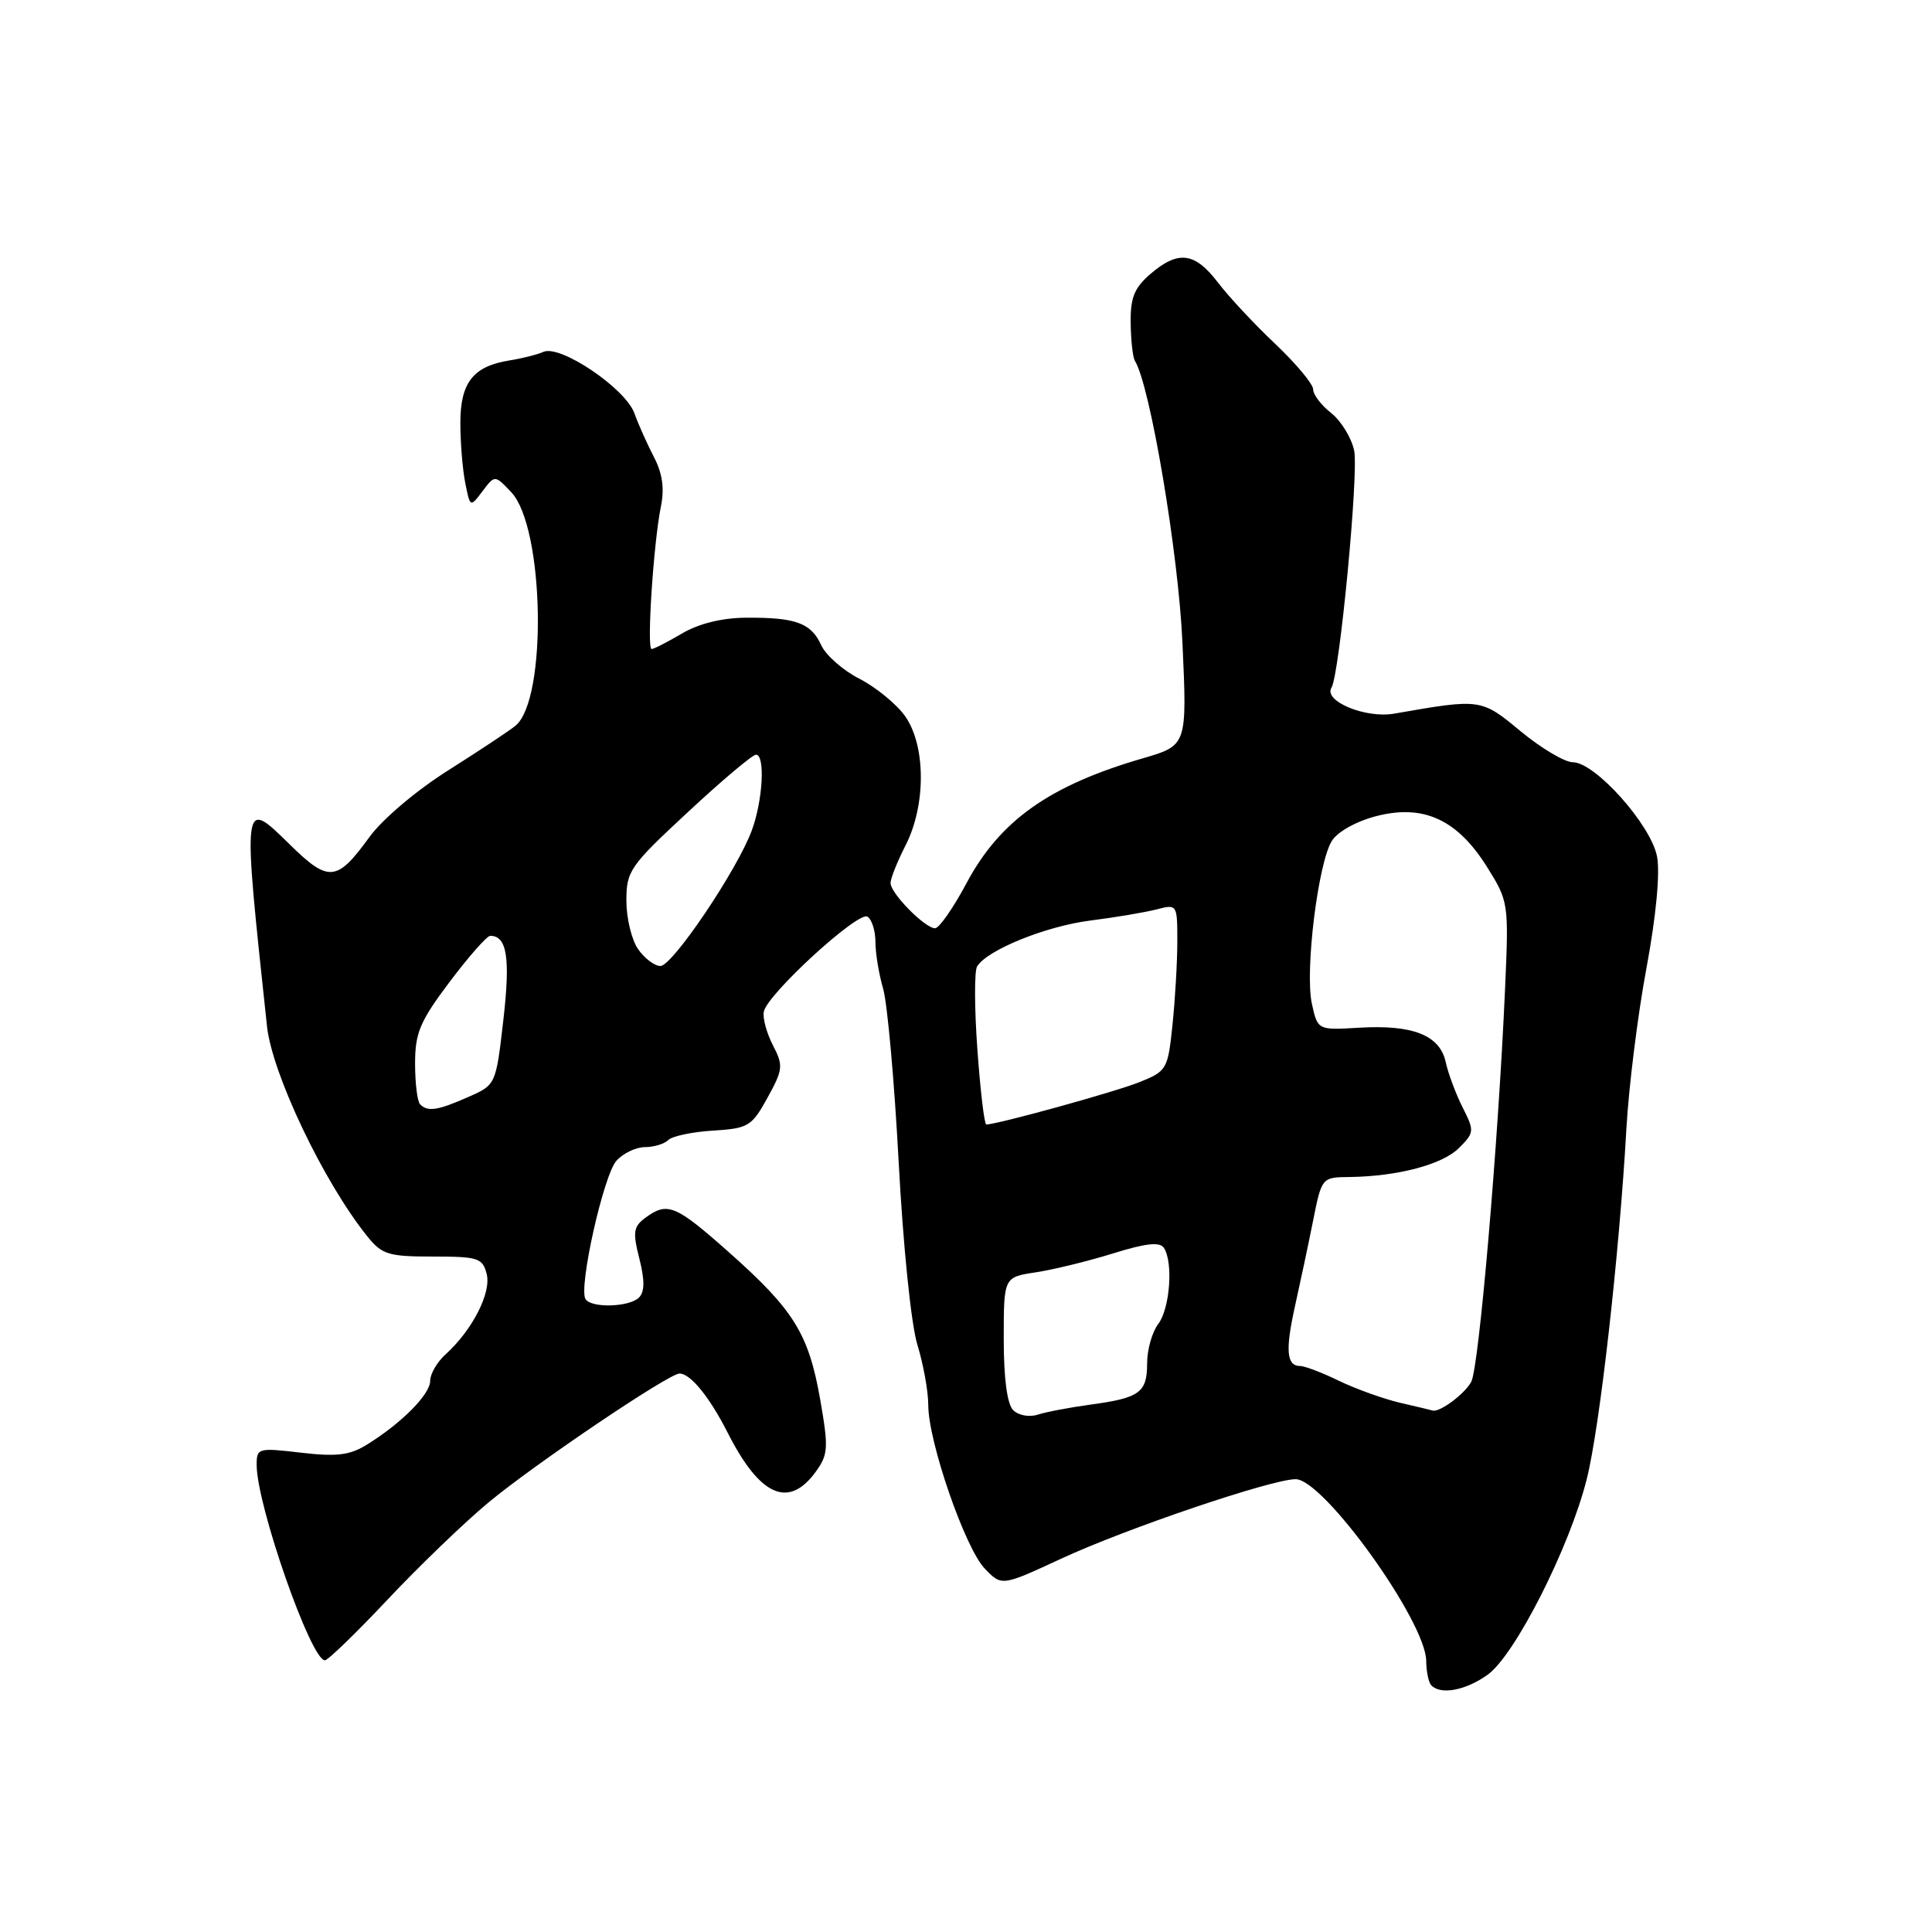 <?xml version="1.0" encoding="UTF-8" standalone="no"?>
<!DOCTYPE svg PUBLIC "-//W3C//DTD SVG 1.1//EN" "http://www.w3.org/Graphics/SVG/1.1/DTD/svg11.dtd" >
<svg xmlns="http://www.w3.org/2000/svg" xmlns:xlink="http://www.w3.org/1999/xlink" version="1.1" viewBox="0 0 256 256">
 <g >
 <path fill="currentColor"
d=" M 197.12 221.91 C 200.73 219.34 207.98 205.04 210.25 196.00 C 211.98 189.13 214.57 166.22 215.51 149.50 C 215.82 144.00 217.01 134.46 218.16 128.30 C 219.44 121.43 219.98 115.71 219.57 113.51 C 218.78 109.31 211.36 101.00 208.40 101.00 C 207.34 101.00 204.24 99.16 201.52 96.92 C 196.24 92.55 196.26 92.55 184.74 94.56 C 180.95 95.23 175.33 92.90 176.43 91.12 C 177.50 89.38 180.06 62.57 179.43 59.68 C 179.06 57.98 177.68 55.75 176.38 54.72 C 175.07 53.70 174.00 52.29 174.00 51.59 C 174.00 50.90 171.75 48.20 169.00 45.59 C 166.24 42.99 162.81 39.31 161.38 37.43 C 158.31 33.41 156.12 33.14 152.44 36.30 C 150.30 38.14 149.77 39.45 149.82 42.80 C 149.85 45.10 150.10 47.36 150.38 47.81 C 152.40 51.07 156.14 73.23 156.68 85.14 C 157.30 98.77 157.30 98.77 151.43 100.48 C 139.05 104.08 132.50 108.72 128.07 117.02 C 126.32 120.31 124.44 123.00 123.90 123.00 C 122.56 123.00 118.00 118.36 118.00 117.01 C 118.00 116.41 118.90 114.16 120.00 112.00 C 122.72 106.66 122.68 98.77 119.92 94.88 C 118.77 93.27 116.05 91.05 113.88 89.94 C 111.70 88.83 109.42 86.82 108.81 85.48 C 107.47 82.54 105.42 81.80 98.84 81.85 C 95.67 81.87 92.59 82.63 90.37 83.94 C 88.45 85.07 86.64 86.00 86.34 86.00 C 85.67 86.00 86.60 71.86 87.58 67.08 C 88.06 64.73 87.77 62.71 86.66 60.58 C 85.78 58.89 84.60 56.26 84.05 54.74 C 82.85 51.45 74.26 45.65 72.02 46.62 C 71.19 46.99 69.15 47.50 67.50 47.76 C 62.70 48.53 61.00 50.69 61.00 56.03 C 61.00 58.63 61.29 62.21 61.65 64.00 C 62.30 67.25 62.30 67.25 63.94 65.08 C 65.57 62.92 65.57 62.92 67.76 65.24 C 72.13 69.90 72.54 92.64 68.32 96.15 C 67.54 96.80 63.54 99.45 59.43 102.05 C 55.18 104.73 50.65 108.56 48.94 110.93 C 44.65 116.84 43.55 116.95 38.46 111.96 C 32.08 105.70 32.11 105.51 35.38 136.00 C 36.07 142.33 42.90 156.65 48.66 163.81 C 50.61 166.24 51.47 166.50 57.36 166.50 C 63.37 166.50 63.95 166.69 64.49 168.82 C 65.12 171.31 62.58 176.26 59.03 179.47 C 57.91 180.48 57.00 182.06 57.00 182.97 C 57.00 184.75 53.24 188.56 48.65 191.40 C 46.36 192.83 44.65 193.04 39.90 192.49 C 34.18 191.82 34.00 191.87 34.01 194.15 C 34.04 199.52 41.20 220.00 43.05 220.00 C 43.46 220.00 47.19 216.38 51.35 211.96 C 55.51 207.54 61.52 201.75 64.71 199.10 C 70.76 194.06 88.62 182.00 90.04 182.00 C 91.49 182.00 94.02 185.11 96.43 189.86 C 100.70 198.28 104.51 199.96 108.10 195.00 C 109.74 192.73 109.80 191.85 108.68 185.44 C 107.15 176.74 105.20 173.58 96.63 165.97 C 89.50 159.64 88.46 159.21 85.53 161.35 C 83.93 162.53 83.82 163.25 84.72 166.78 C 85.44 169.64 85.43 171.17 84.67 171.93 C 83.39 173.21 78.34 173.36 77.58 172.13 C 76.64 170.61 79.98 155.68 81.68 153.81 C 82.57 152.81 84.28 152.00 85.45 152.00 C 86.63 152.00 88.03 151.58 88.55 151.06 C 89.07 150.54 91.74 149.98 94.49 149.81 C 99.16 149.52 99.61 149.25 101.70 145.45 C 103.76 141.71 103.81 141.19 102.42 138.51 C 101.59 136.91 101.04 134.91 101.21 134.05 C 101.64 131.76 113.71 120.70 114.94 121.46 C 115.52 121.82 116.00 123.33 116.00 124.82 C 116.00 126.30 116.46 129.09 117.02 131.01 C 117.58 132.93 118.51 143.28 119.08 154.00 C 119.67 165.12 120.73 175.51 121.56 178.19 C 122.35 180.77 123.00 184.36 123.00 186.18 C 123.00 191.03 127.87 205.12 130.48 207.84 C 132.73 210.19 132.73 210.19 140.62 206.53 C 149.24 202.53 168.51 196.00 171.68 196.00 C 175.39 196.00 188.93 214.85 188.98 220.08 C 188.99 221.50 189.30 222.97 189.67 223.33 C 190.94 224.61 194.21 223.99 197.12 221.91 Z  M 134.25 186.85 C 133.45 186.05 133.00 182.63 133.00 177.41 C 133.00 169.23 133.00 169.23 137.25 168.59 C 139.59 168.23 144.20 167.11 147.50 166.08 C 151.87 164.72 153.70 164.53 154.23 165.36 C 155.48 167.29 155.02 173.40 153.47 175.44 C 152.66 176.51 152.00 178.84 152.00 180.63 C 152.00 184.53 151.03 185.23 144.50 186.12 C 141.75 186.49 138.60 187.09 137.50 187.45 C 136.38 187.81 134.95 187.55 134.25 186.85 Z  M 185.50 185.87 C 183.30 185.35 179.67 184.05 177.43 182.97 C 175.20 181.88 172.87 181.00 172.27 181.00 C 170.47 181.00 170.29 178.91 171.60 173.04 C 172.28 169.99 173.36 164.91 173.99 161.75 C 175.14 156.01 175.15 156.00 178.82 155.96 C 185.19 155.88 191.14 154.31 193.33 152.11 C 195.36 150.08 195.38 149.85 193.81 146.75 C 192.91 144.96 191.89 142.25 191.56 140.71 C 190.77 137.16 187.20 135.75 180.05 136.18 C 174.60 136.50 174.60 136.50 173.83 133.00 C 172.88 128.66 174.66 114.24 176.50 111.39 C 177.29 110.16 179.82 108.78 182.48 108.11 C 188.68 106.55 193.14 108.63 197.06 114.91 C 199.89 119.43 199.93 119.67 199.43 131.00 C 198.52 151.54 195.97 181.18 194.95 183.09 C 194.09 184.71 190.74 187.19 189.82 186.90 C 189.64 186.84 187.70 186.38 185.50 185.87 Z  M 129.51 139.07 C 129.11 133.61 129.10 128.65 129.47 128.06 C 130.81 125.87 138.55 122.74 144.45 121.98 C 147.78 121.56 151.74 120.89 153.25 120.50 C 155.98 119.79 156.00 119.83 156.00 124.74 C 156.00 127.47 155.71 132.45 155.36 135.80 C 154.75 141.71 154.61 141.94 150.95 143.40 C 147.75 144.69 132.13 149.00 130.69 149.00 C 130.43 149.00 129.90 144.53 129.51 139.07 Z  M 55.67 146.33 C 55.30 145.97 55.00 143.54 55.00 140.93 C 55.00 136.86 55.64 135.34 59.58 130.10 C 62.11 126.74 64.53 124.00 64.96 124.00 C 67.18 124.00 67.64 126.93 66.70 135.12 C 65.71 143.75 65.71 143.75 62.02 145.37 C 57.99 147.15 56.68 147.35 55.67 146.33 Z  M 84.56 125.78 C 83.70 124.56 83.00 121.67 83.00 119.36 C 83.00 115.40 83.45 114.75 91.17 107.59 C 95.66 103.41 99.71 100.00 100.17 100.00 C 101.41 100.00 101.09 106.01 99.63 110.00 C 97.73 115.21 89.11 128.00 87.51 128.00 C 86.74 128.00 85.41 127.00 84.56 125.78 Z "/>
</g>
</svg>